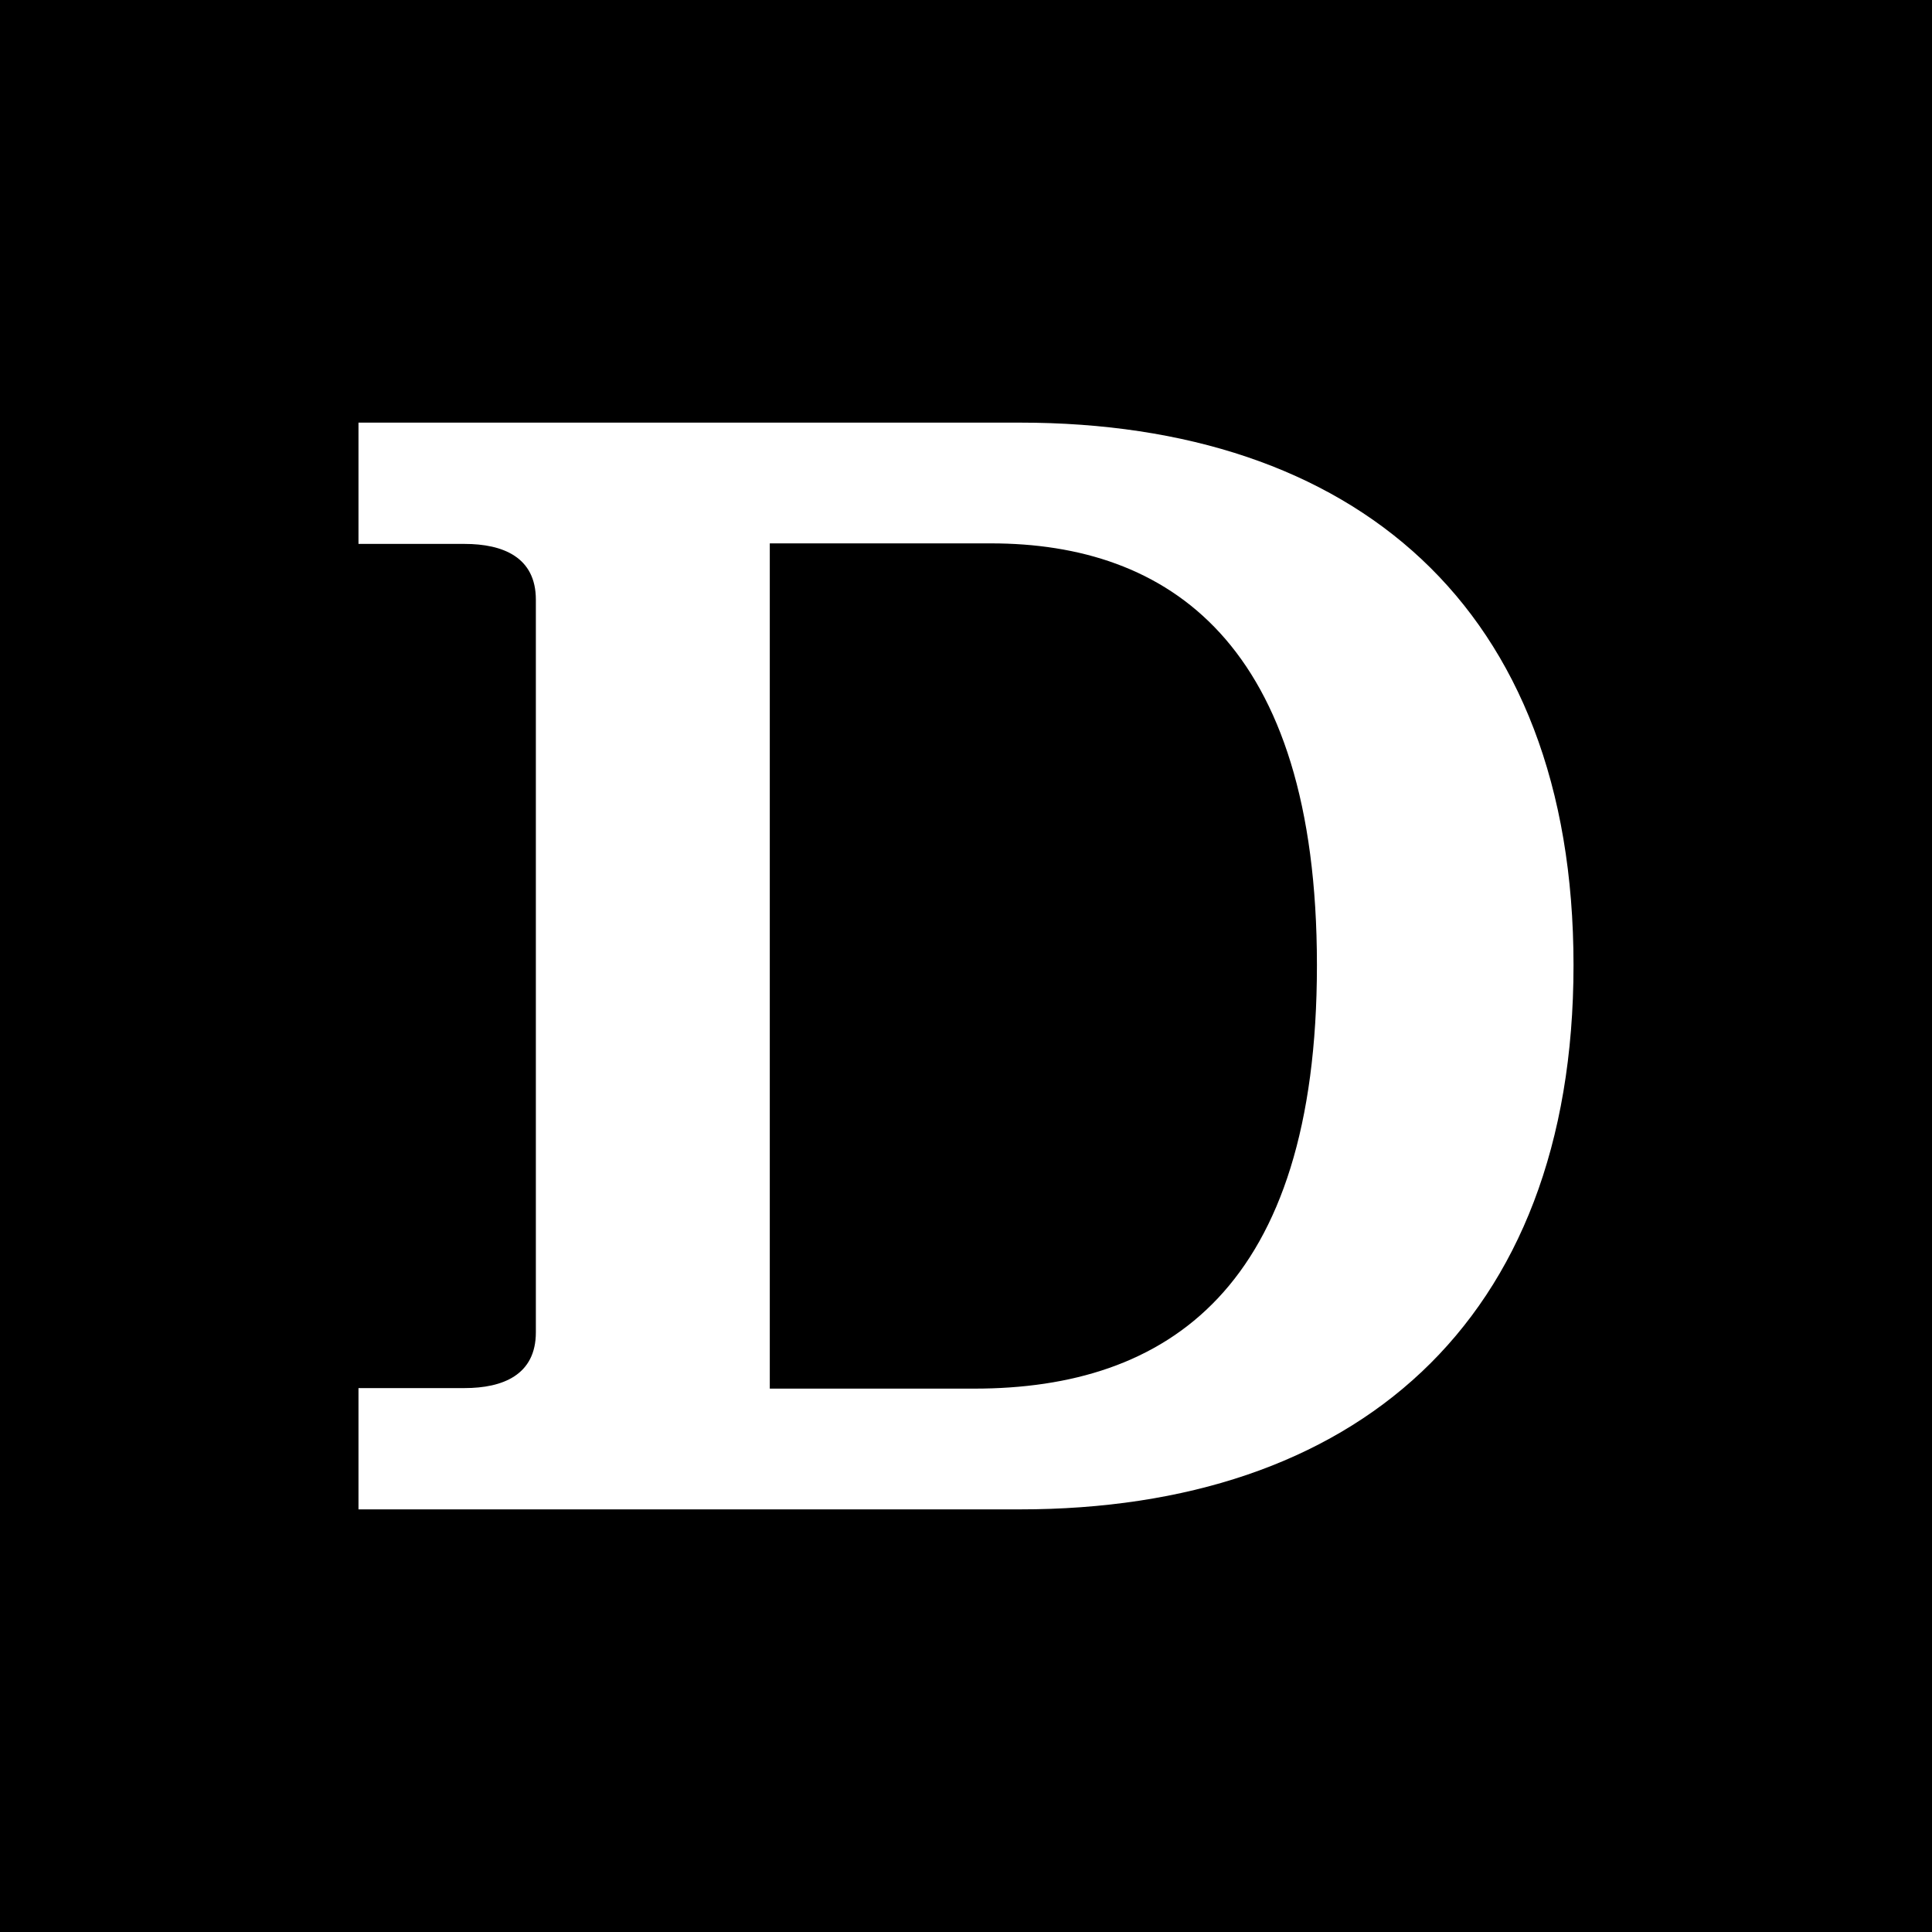 <svg xmlns="http://www.w3.org/2000/svg" width="100" height="100" viewBox="0 0 100 100"><title>icon-mask</title><path fill="#000" fill-rule="evenodd" d="M100 0v100H0V0h100zM52.788 21.875H18.555v6.278h5.491c1.973 0 3.69.678 3.69 2.885v37.924c0 2.207-1.717 2.885-3.69 2.885h-5.491v6.278h34.233c17.246 0 28.657-9.587 28.657-28.168 0-18.579-11.41-28.082-28.657-28.082zm-1.496 6.25c9.125 0 16.872 5.096 16.872 21.832s-7.747 21.918-17.732 21.918H39.844v-43.75h11.448z"/></svg>